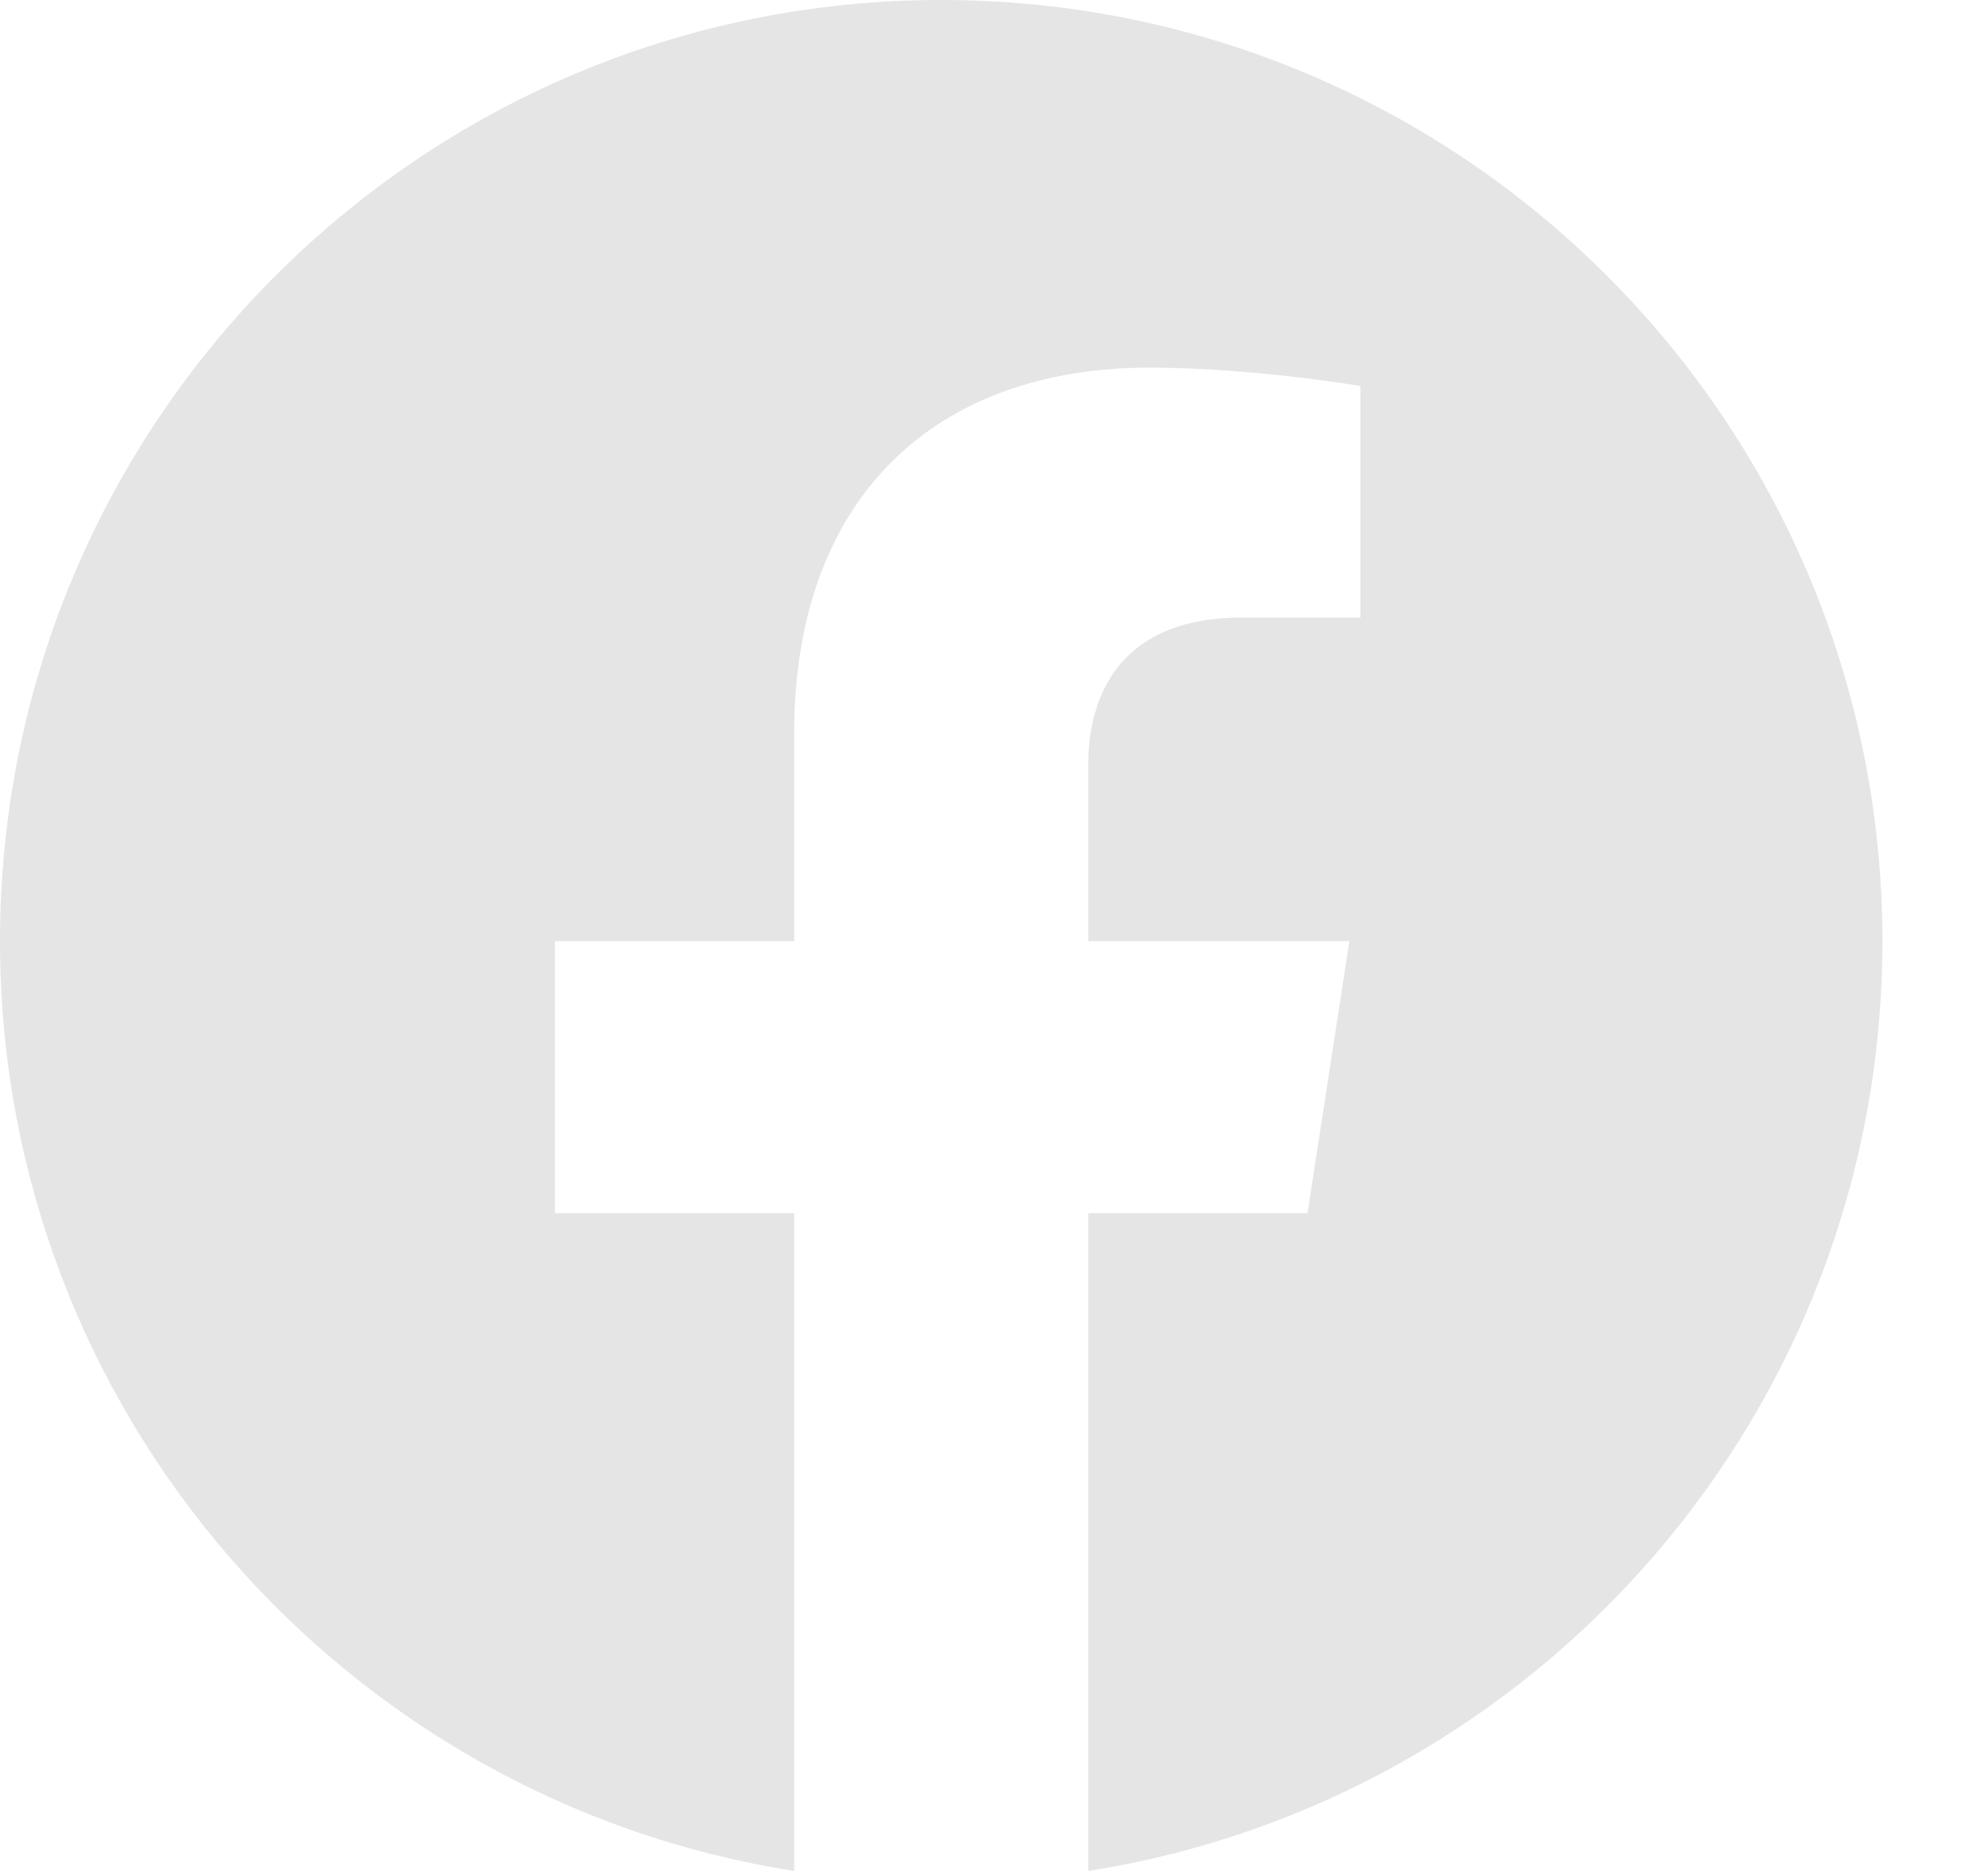 <svg width="17" height="16" viewBox="0 0 17 16" fill="none" xmlns="http://www.w3.org/2000/svg">
<path d="M16.097 8.049C16.097 3.602 12.495 0 8.049 0C3.602 0 0 3.602 0 8.049C0 12.066 2.943 15.396 6.791 16V10.375H4.746V8.049H6.791V6.275C6.791 4.258 7.992 3.144 9.831 3.144C10.712 3.144 11.633 3.301 11.633 3.301V5.281H10.618C9.618 5.281 9.306 5.902 9.306 6.538V8.049H11.539L11.181 10.375H9.306V16C13.154 15.396 16.097 12.066 16.097 8.049Z" fill="#E5E5E5"/>
</svg>
